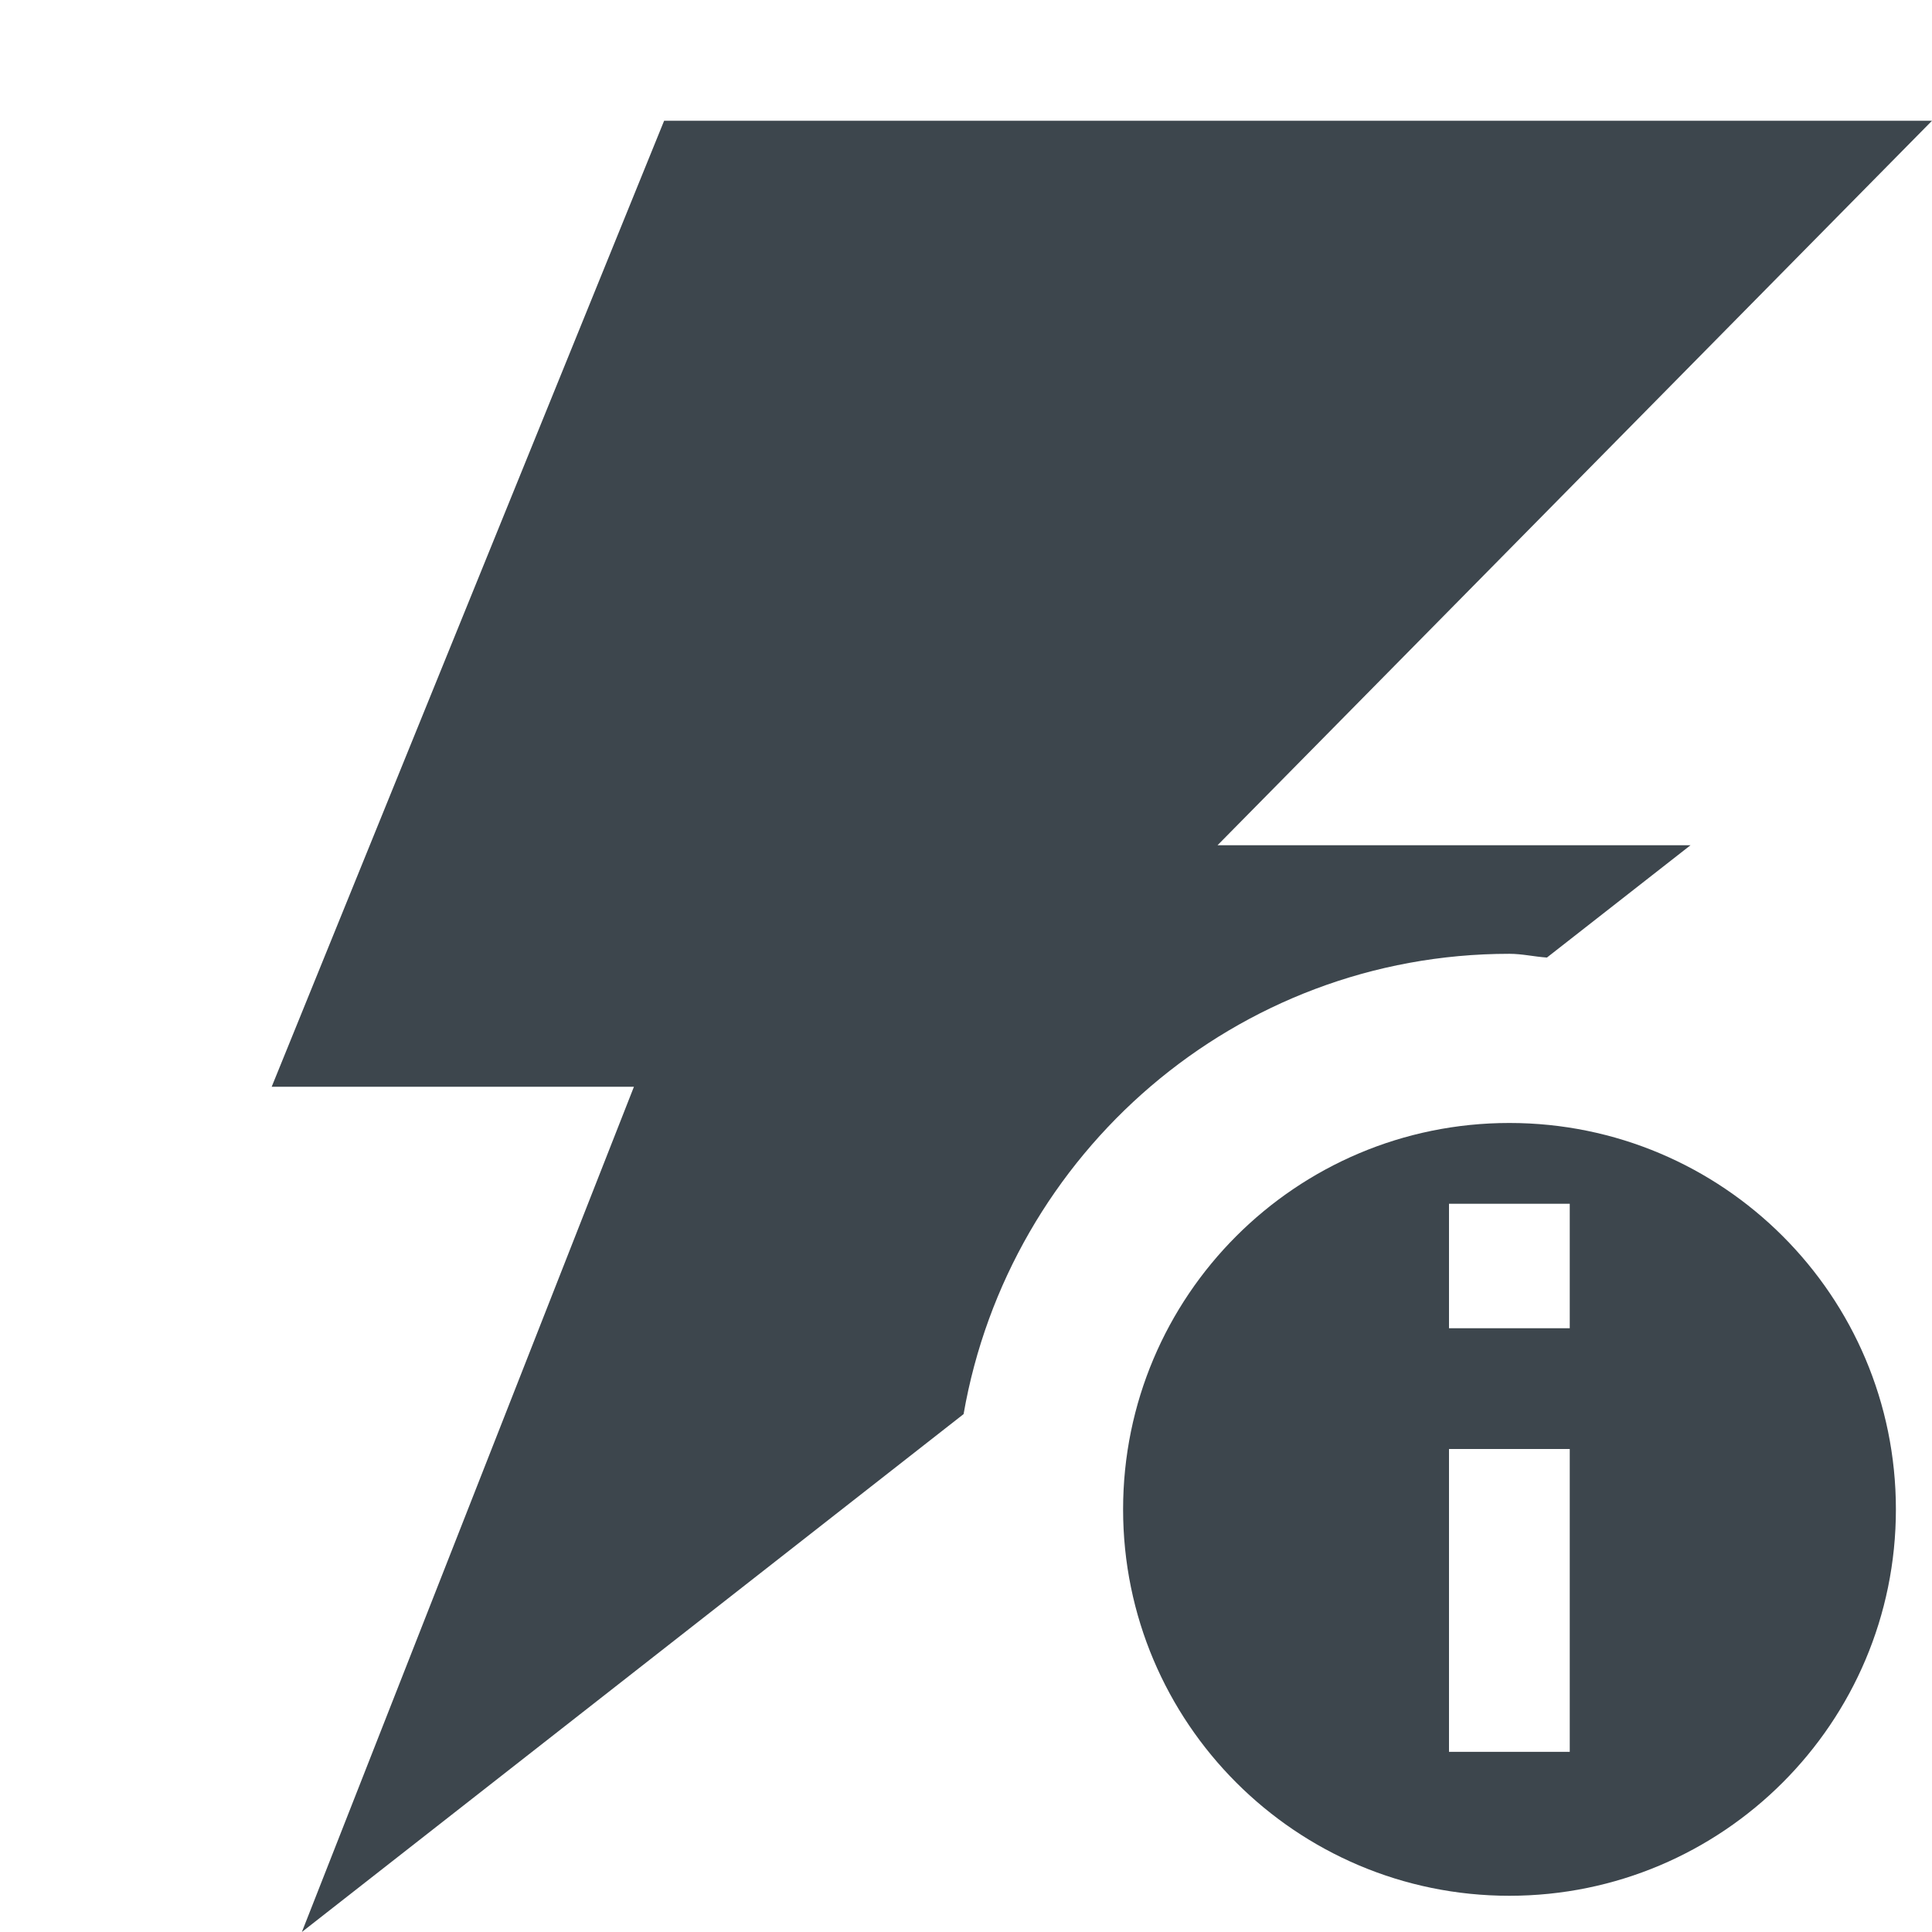 <?xml version="1.0" encoding="utf-8"?>
<!-- Generator: Adobe Illustrator 16.0.4, SVG Export Plug-In . SVG Version: 6.00 Build 0)  -->
<!DOCTYPE svg PUBLIC "-//W3C//DTD SVG 1.1//EN" "http://www.w3.org/Graphics/SVG/1.1/DTD/svg11.dtd">
<svg version="1.1" id="artwork" xmlns="http://www.w3.org/2000/svg" xmlns:xlink="http://www.w3.org/1999/xlink" x="0px" y="0px"
	 width="16px" height="16px" viewBox="0 0 16 16" enable-background="new 0 0 16 16" xml:space="preserve">
<g>
	<g>
		<path fill="#3D464D" d="M12.5,7.899c0.106,0,0.206,0.024,0.311,0.031L14,7h-3.917L16,1H5.5L2.25,9h3L2.5,16l5.48-4.289
			C8.356,9.551,10.234,7.899,12.5,7.899z"/>
	</g>
	<path fill="#3D464D" d="M12.5,9.3c-1.767,0-3.199,1.433-3.199,3.2c0,1.767,1.433,3.2,3.199,3.2c1.768,0,3.201-1.434,3.201-3.2
		C15.701,10.732,14.268,9.3,12.5,9.3z M13,14.508h-1V12h1V14.508z M13,11h-1V9.969h1V11z"/>
</g>
</svg>
